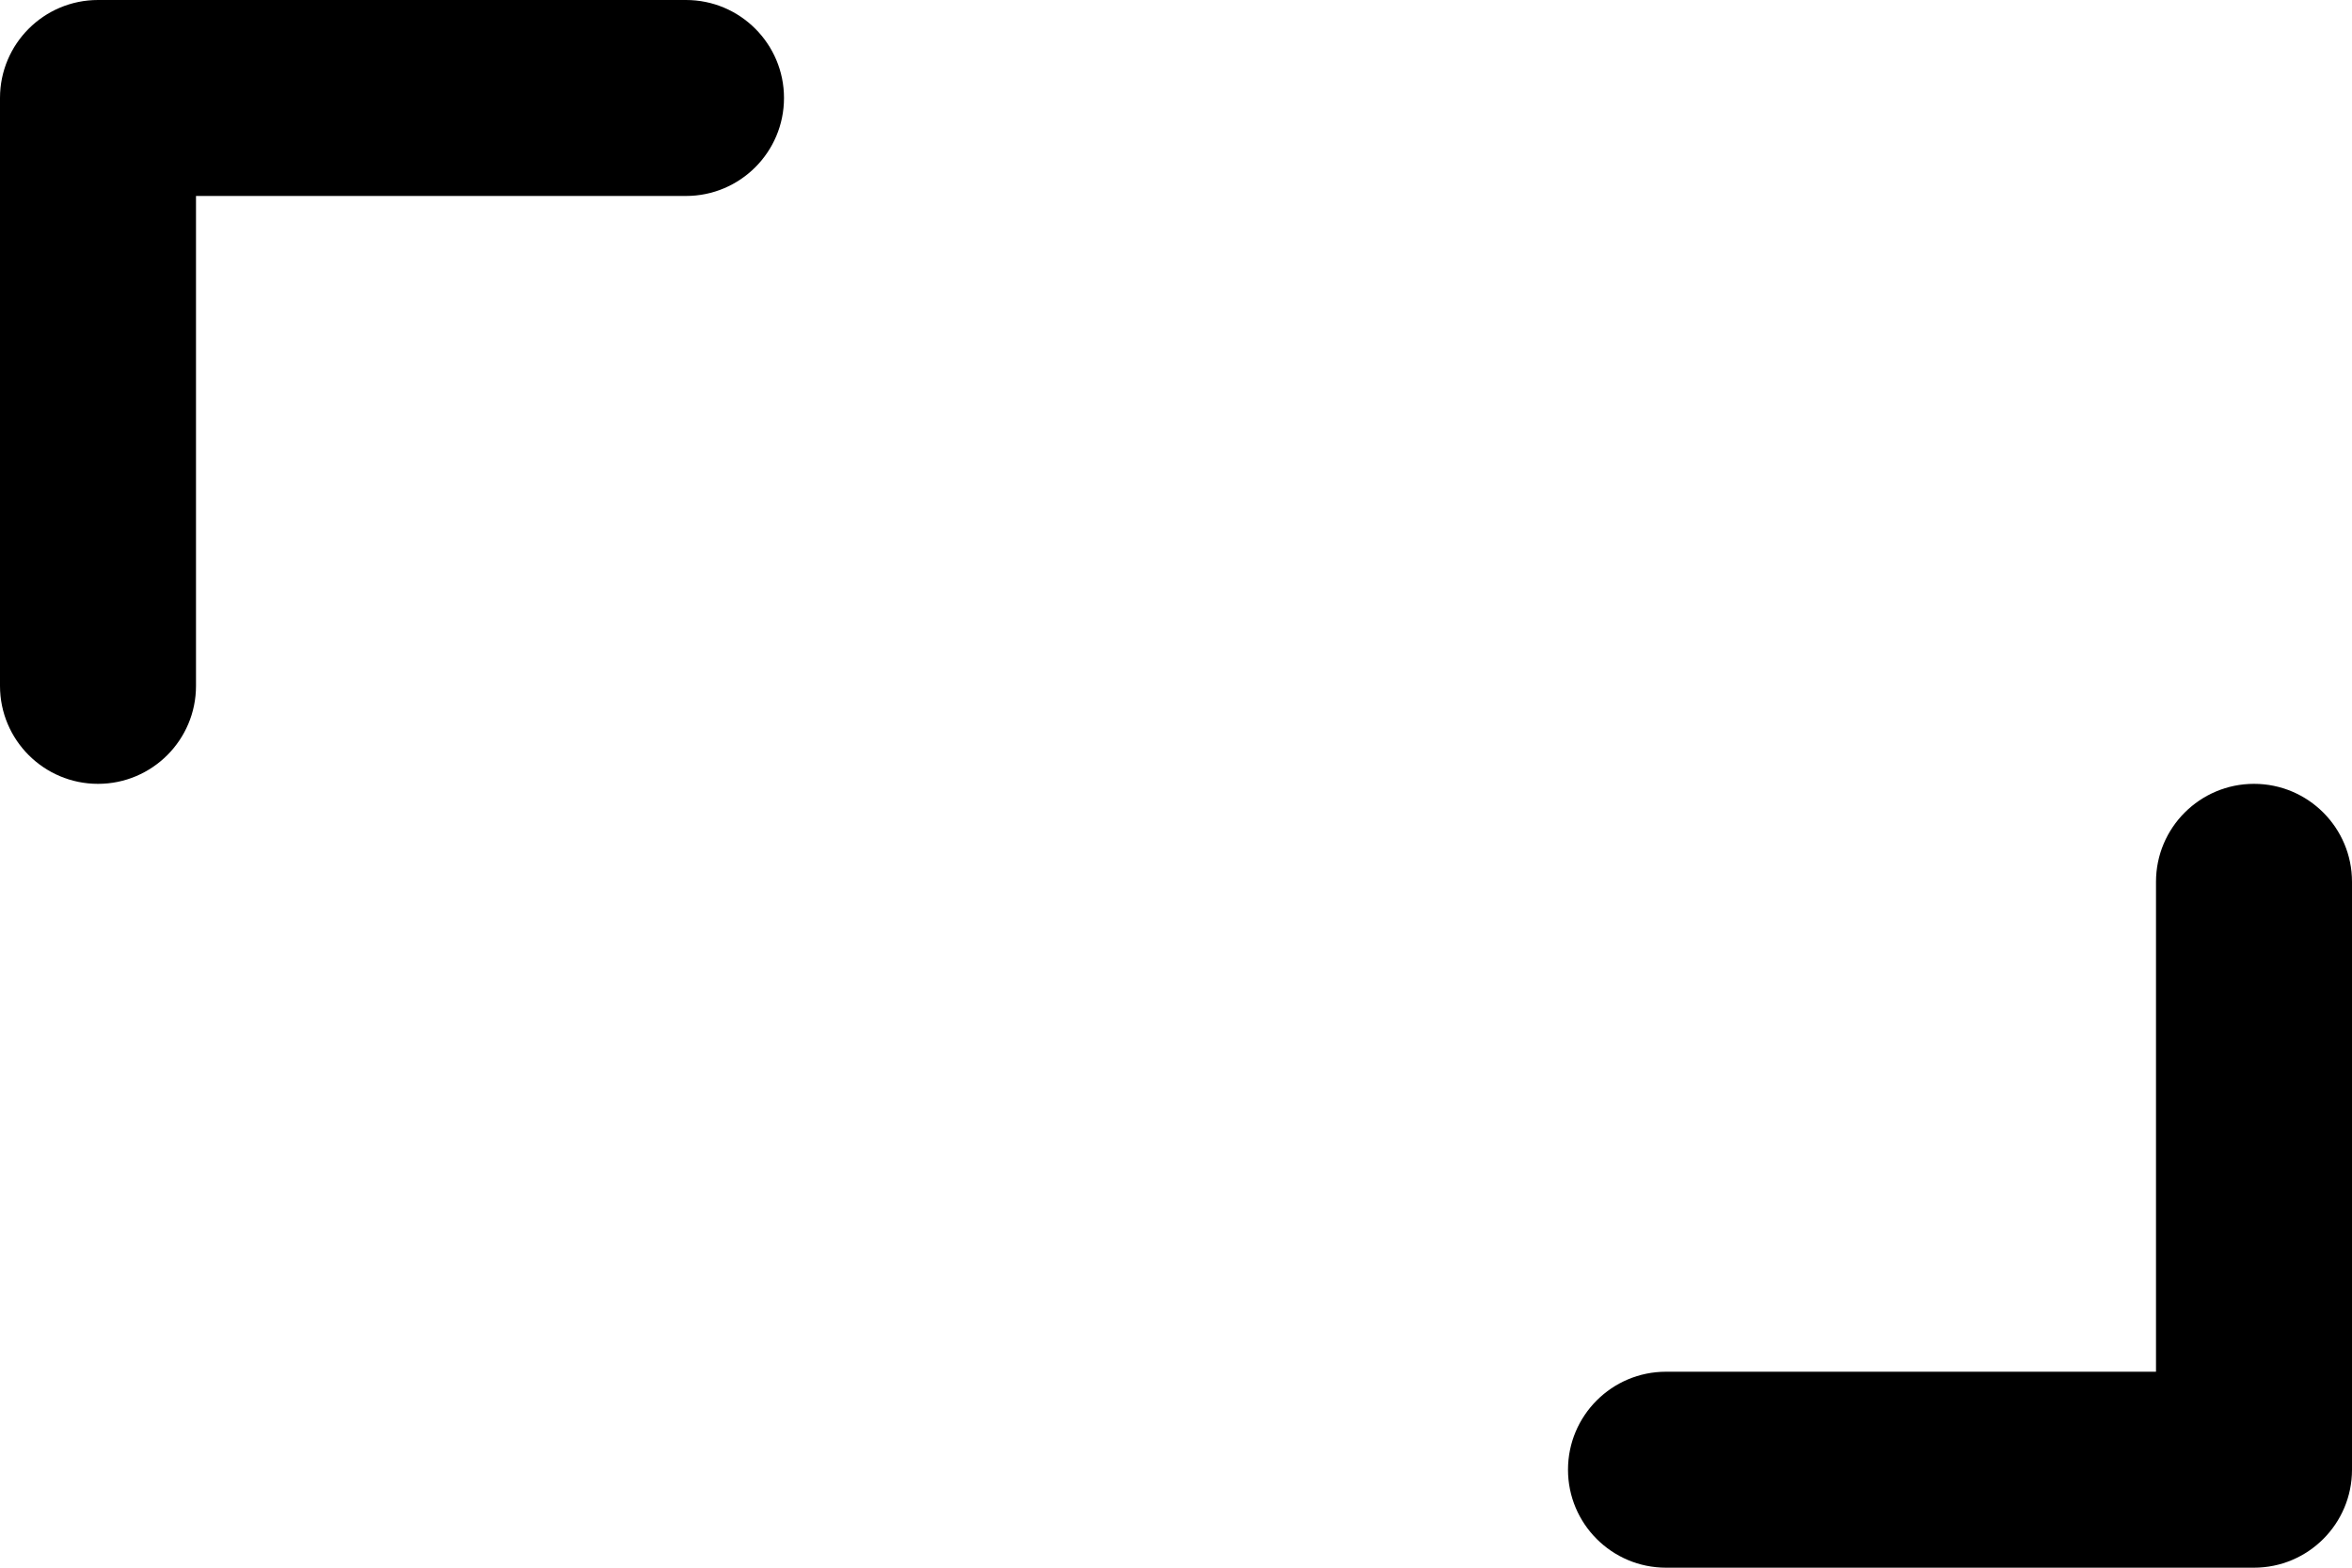 ﻿<?xml version="1.0" encoding="utf-8"?>
<svg version="1.1" xmlns:xlink="http://www.w3.org/1999/xlink" width="18px" height="12px" xmlns="http://www.w3.org/2000/svg">
  <defs>
    <pattern id="BGPattern" patternUnits="userSpaceOnUse" alignment="0 0" imageRepeat="None" />
    <mask fill="white" id="Clip4738">
      <path d="M 0 5.25  L 0 0.75  C 0 0.336  0.336 0  0.75 0  L 5.25 0  C 5.664 0  6 0.336  6 0.75  C 6 1.164  5.664 1.5  5.25 1.5  L 1.5 1.5  L 1.5 5.25  C 1.5 5.664  1.164 6  0.75 6  C 0.336 6  0 5.664  0 5.25  Z M 18 6.75  L 18 11.25  C 18 11.664  17.664 12  17.25 12  L 12.75 12  C 12.336 12  12 11.664  12 11.25  C 12 10.836  12.336 10.5  12.75 10.5  L 16.5 10.5  L 16.5 6.75  C 16.5 6.336  16.836 6  17.25 6  C 17.664 6  18 6.336  18 6.75  Z " fill-rule="evenodd" />
    </mask>
  </defs>
  <g transform="matrix(1 0 0 1 -3 -3 )">
    <path d="M 0 5.25  L 0 0.75  C 0 0.336  0.336 0  0.75 0  L 5.25 0  C 5.664 0  6 0.336  6 0.75  C 6 1.164  5.664 1.5  5.25 1.5  L 1.5 1.5  L 1.5 5.25  C 1.5 5.664  1.164 6  0.75 6  C 0.336 6  0 5.664  0 5.25  Z M 18 6.75  L 18 11.25  C 18 11.664  17.664 12  17.25 12  L 12.75 12  C 12.336 12  12 11.664  12 11.25  C 12 10.836  12.336 10.5  12.75 10.5  L 16.5 10.5  L 16.5 6.75  C 16.5 6.336  16.836 6  17.25 6  C 17.664 6  18 6.336  18 6.75  Z " fill-rule="nonzero" fill="rgba(0, 0, 0, 1)" stroke="none" transform="matrix(1 0 0 1 3 3 )" class="fill" />
    <path d="M 0 5.25  L 0 0.75  C 0 0.336  0.336 0  0.75 0  L 5.25 0  C 5.664 0  6 0.336  6 0.75  C 6 1.164  5.664 1.5  5.25 1.5  L 1.5 1.5  L 1.5 5.25  C 1.5 5.664  1.164 6  0.75 6  C 0.336 6  0 5.664  0 5.25  Z " stroke-width="0" stroke-dasharray="0" stroke="rgba(255, 255, 255, 0)" fill="none" transform="matrix(1 0 0 1 3 3 )" class="stroke" mask="url(#Clip4738)" />
    <path d="M 18 6.75  L 18 11.25  C 18 11.664  17.664 12  17.25 12  L 12.75 12  C 12.336 12  12 11.664  12 11.25  C 12 10.836  12.336 10.5  12.75 10.5  L 16.5 10.5  L 16.5 6.75  C 16.5 6.336  16.836 6  17.25 6  C 17.664 6  18 6.336  18 6.75  Z " stroke-width="0" stroke-dasharray="0" stroke="rgba(255, 255, 255, 0)" fill="none" transform="matrix(1 0 0 1 3 3 )" class="stroke" mask="url(#Clip4738)" />
  </g>
</svg>